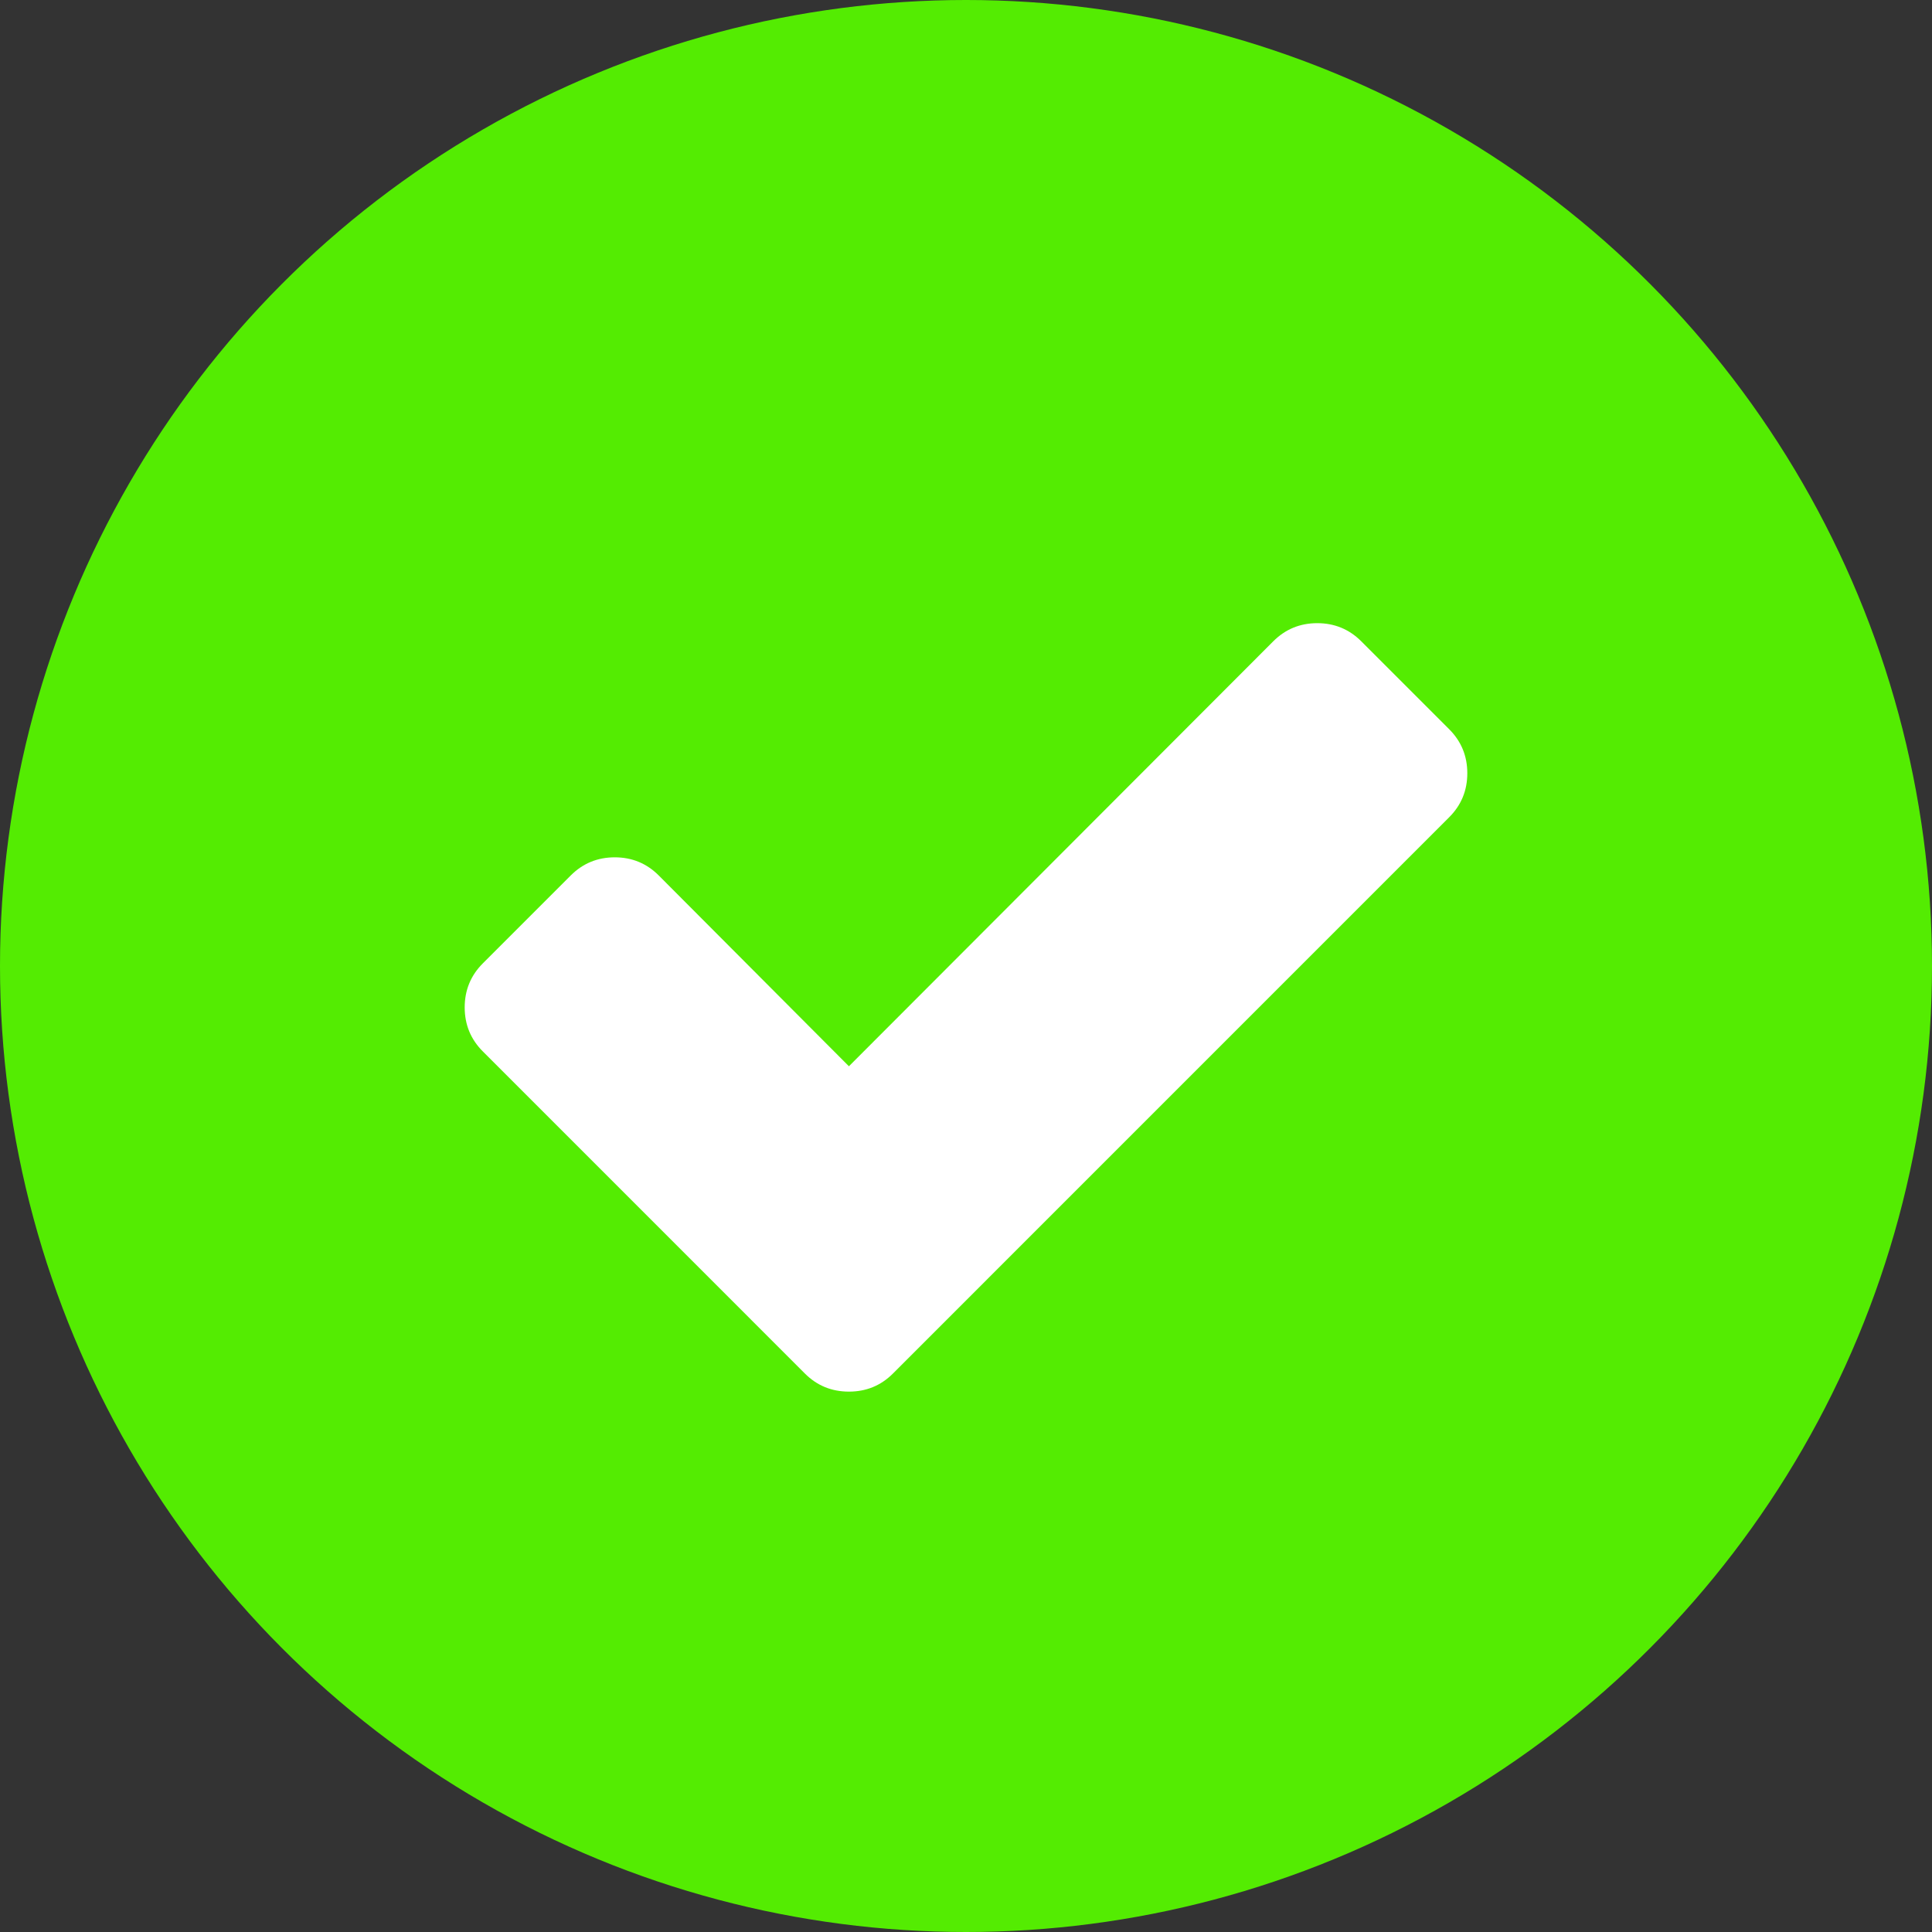 <?xml version="1.0" encoding="UTF-8"?>
<svg width="40px" height="40px" viewBox="0 0 40 40" version="1.1" xmlns="http://www.w3.org/2000/svg" xmlns:xlink="http://www.w3.org/1999/xlink">
    <rect x="0" y="0" width="40" height="40" fill="#333333" stroke="none"/>
    <!-- Generator: Sketch 53.2 (72643) - https://sketchapp.com -->
    <title>succss</title>
    <desc>Created with Sketch.</desc>
    <defs>
        <circle id="path-1" cx="20" cy="20" r="20"></circle>
    </defs>
    <g id="Page-1" stroke="none" stroke-width="1" fill="none" fill-rule="evenodd">
        <g id="succss">
            <mask id="mask-2" fill="white">
                <use xlink:href="#path-1"></use>
            </mask>
            <use id="Mask" fill="#54EC02" xlink:href="#path-1"></use>
            <path d="M30.004,15.098 C30.254,15.348 30.379,15.652 30.379,16.009 C30.379,16.366 30.254,16.67 30.004,16.92 L18.487,28.438 C18.237,28.688 17.933,28.812 17.576,28.812 C17.219,28.812 16.915,28.688 16.665,28.438 L9.996,21.768 C9.746,21.518 9.621,21.214 9.621,20.857 C9.621,20.5 9.746,20.196 9.996,19.946 L11.817,18.125 C12.067,17.875 12.371,17.75 12.728,17.75 C13.085,17.75 13.388,17.875 13.638,18.125 L17.576,22.076 L26.362,13.277 C26.612,13.027 26.915,12.902 27.272,12.902 C27.629,12.902 27.933,13.027 28.183,13.277 L30.004,15.098 Z" id="" fill="#FFFFFF" fill-rule="nonzero" mask="url(#mask-2)"></path>
        </g>
    </g>
</svg>